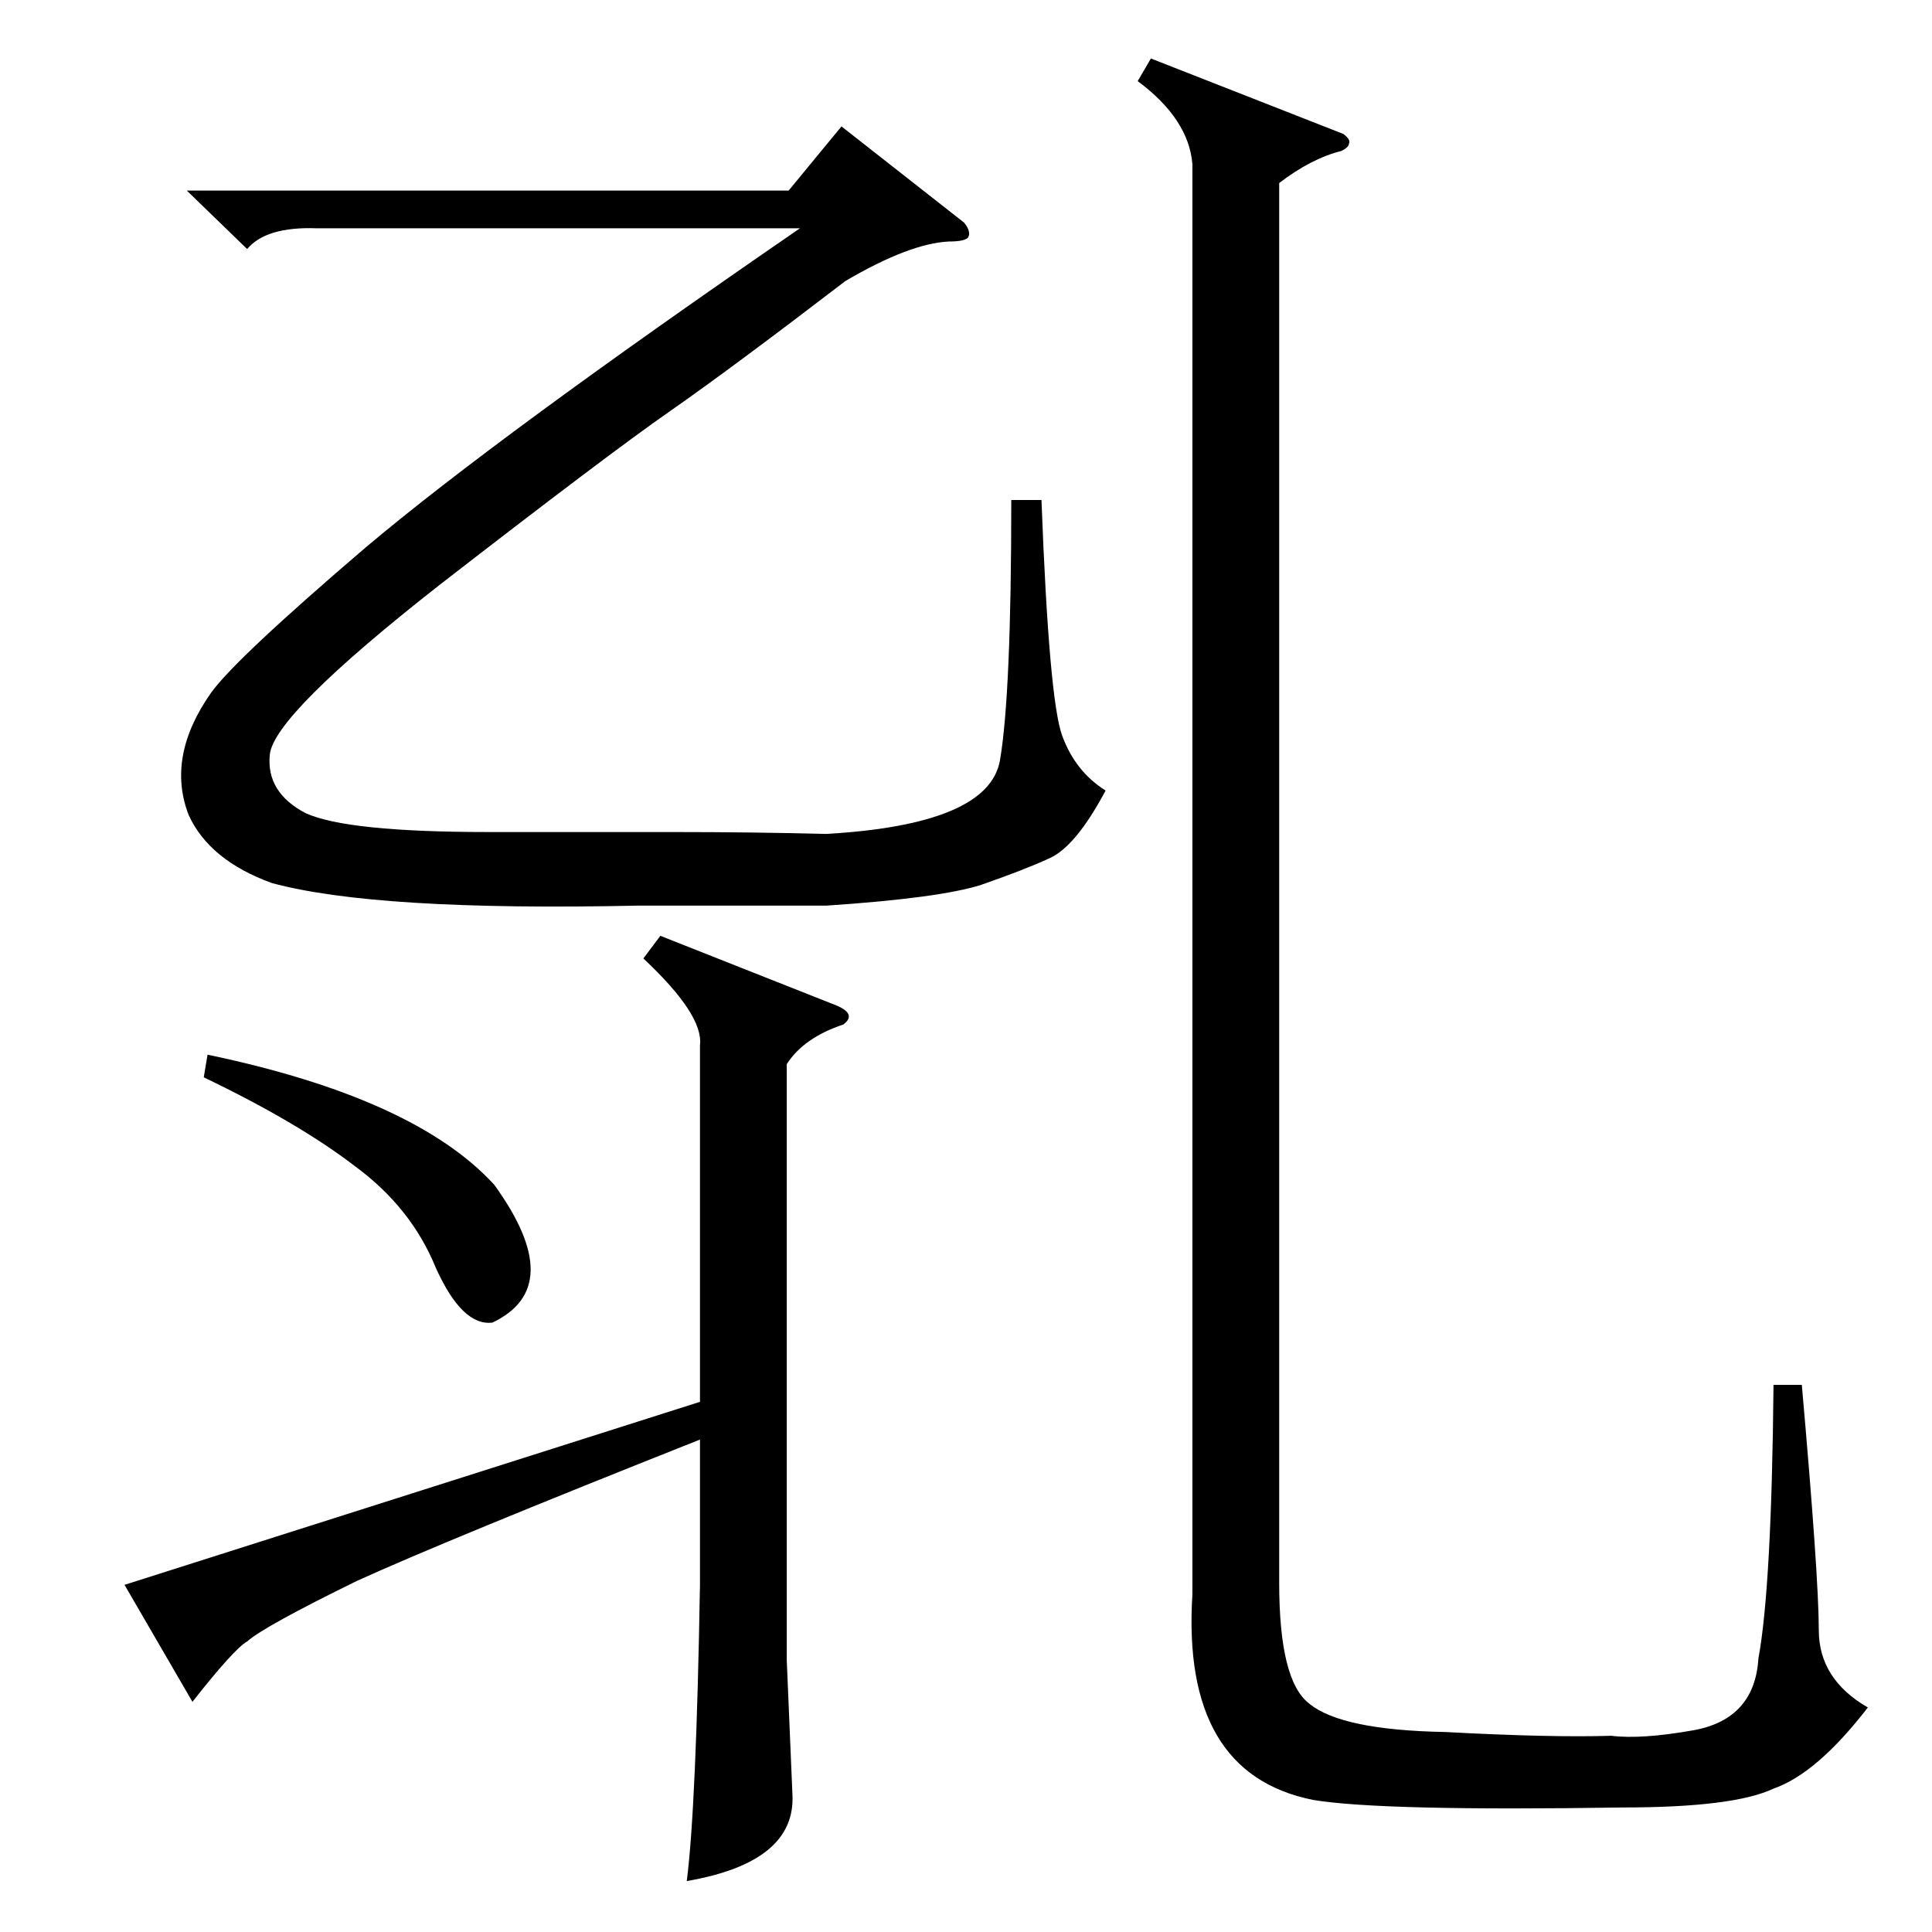 <?xml version="1.0" standalone="no"?>
<!DOCTYPE svg PUBLIC "-//W3C//DTD SVG 1.1//EN" "http://www.w3.org/Graphics/SVG/1.1/DTD/svg11.dtd" >
<svg xmlns="http://www.w3.org/2000/svg" xmlns:xlink="http://www.w3.org/1999/xlink" version="1.1" viewBox="0 -205 1024 1024">
  <g transform="matrix(1 0 0 -1 0 819)">
   <path fill="currentColor"
d="M712 953q4 -3 3 -5q0 -2 -4 -4q-16 -4 -33 -17v-742q0 -52 16 -64q17 -14 72 -15q56 -3 88 -2q16 -2 44 3q32 6 34 38q7 38 8 145h15q9 -102 9 -130q0 -26 26 -41q-27 -35 -50 -43q-21 -10 -80 -10q-128 -2 -164 4q-70 14 -64 109v758q-2 24 -29 44l7 12zM131 892l-32 31
h319l28 34l65 -51q4 -5 2 -8q-2 -2 -10 -2q-21 -1 -55 -21q-60 -46 -93 -69t-122 -92q-88 -69 -90 -90q-2 -20 19 -31q22 -10 97 -10h98q42 0 81 -1q86 5 92 39q6 35 6 138h16q4 -106 11 -125t23 -29q-16 -30 -30 -36q-13 -6 -36 -14q-22 -7 -82 -11h-100q-139 -3 -194 12
q-33 12 -44 36q-12 31 12 65q13 18 82 77q70 59 230 169h-256q-27 1 -37 -11zM102 122l-36 62l305 97v189q2 16 -30 46l9 12l91 -36q14 -5 6 -11q-21 -7 -30 -21v-316l3 -71q2 -36 -56 -46q5 39 7 157v77q-136 -54 -182 -75q-49 -24 -58 -32q-7 -4 -29 -32zM108 453l2 12
q110 -23 152 -69q39 -54 -1 -73q-16 -2 -30 29q-13 32 -43 54q-30 23 -80 47z" />
  </g>

</svg>
